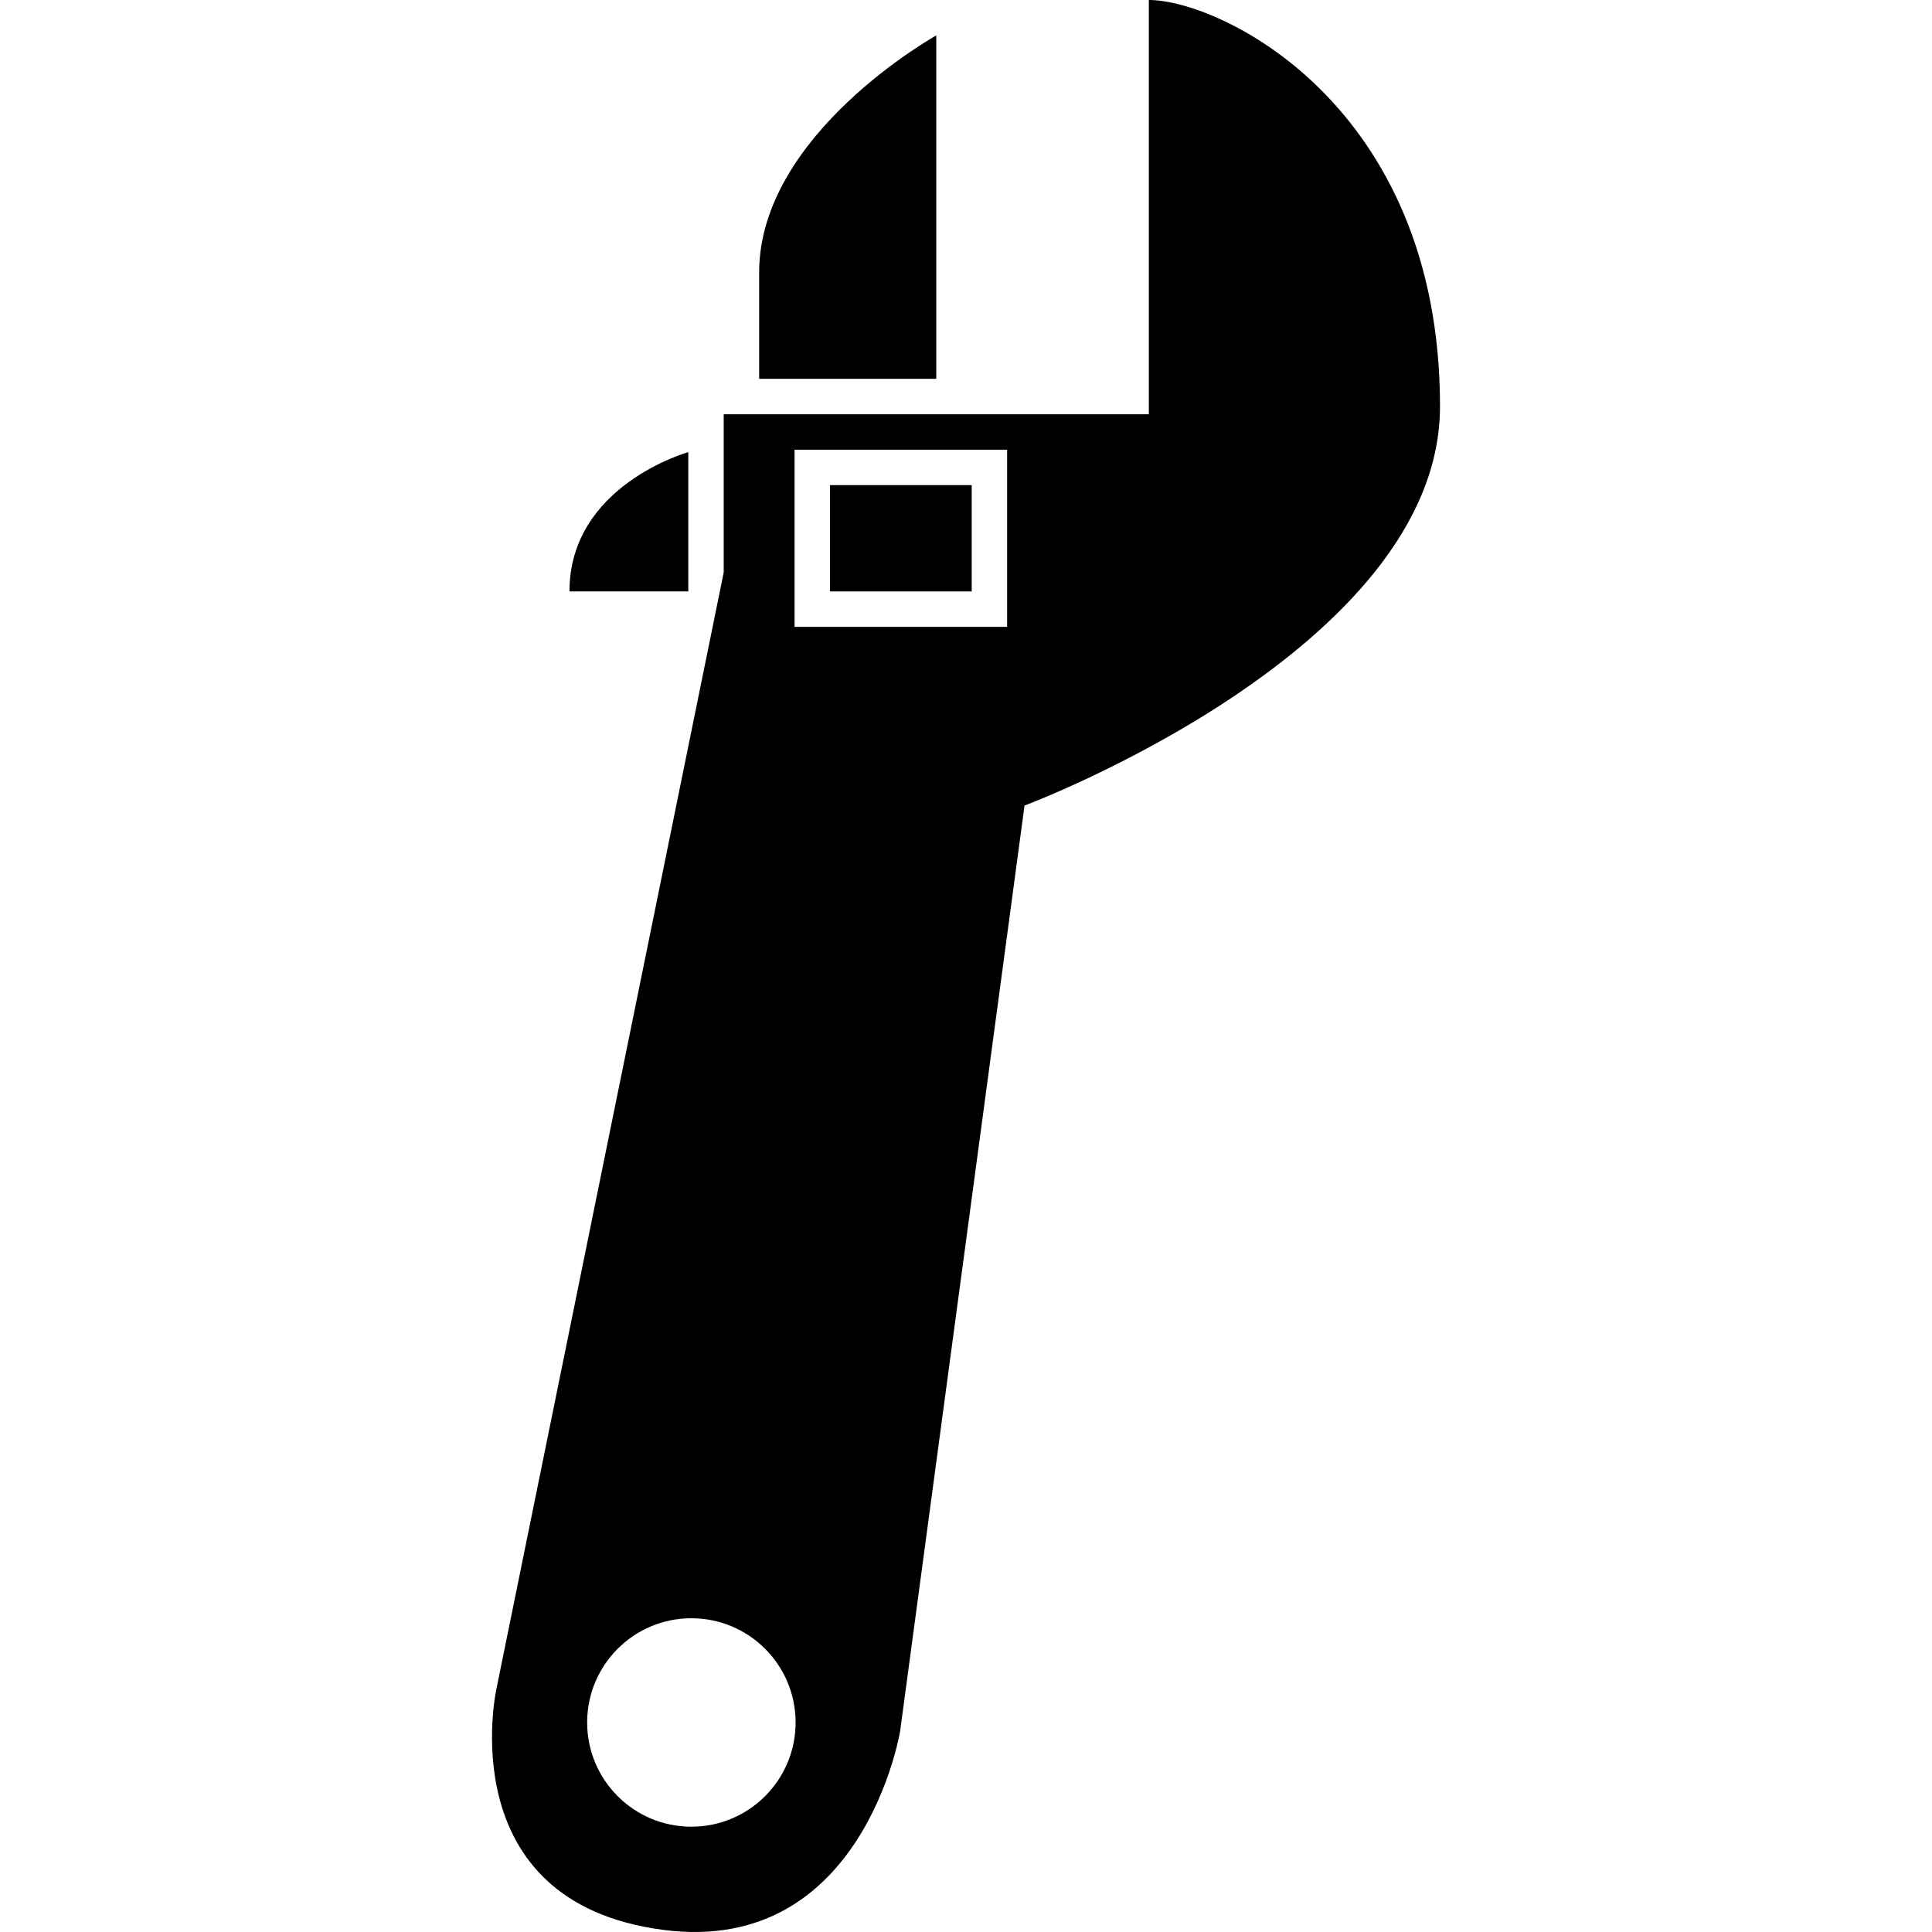 <?xml version="1.0" encoding="iso-8859-1"?>
<!-- Generator: Adobe Illustrator 16.0.0, SVG Export Plug-In . SVG Version: 6.00 Build 0)  -->
<!DOCTYPE svg PUBLIC "-//W3C//DTD SVG 1.1//EN" "http://www.w3.org/Graphics/SVG/1.1/DTD/svg11.dtd">
<svg version="1.1" id="Capa_1" xmlns="http://www.w3.org/2000/svg" xmlns:xlink="http://www.w3.org/1999/xlink" x="0px" y="0px"
	 width="521.494px" height="521.494px" viewBox="0 0 521.494 521.494" style="enable-background:new 0 0 521.494 521.494;"
	 xml:space="preserve">
<g>
	<g id="iconos_65_">
		<path d="M204.911,102.261h47.812V9.562c0,0-47.812,26.564-47.812,64.011C204.911,90.624,204.911,98.694,204.911,102.261z"/>
		<path d="M388.692,109.672C388.692,28.152,329.224,0,310.099,0v111.824h-114.75v42.677l-61.353,301.372
			c0,0-12.756,57.576,45.125,65.062c53.885,6.973,63.839-53.617,63.839-53.617l33.583-249.877
			C276.544,217.441,388.692,175.481,388.692,109.672z M186.618,493.07c-15.539,0-28.133-12.594-28.133-28.133
			s12.594-28.133,28.133-28.133s28.133,12.594,28.133,28.133S202.157,493.07,186.618,493.07z M271.849,169.199h-57.375v-47.812
			h57.375V169.199z"/>
		<path d="M185.786,159.636v-37.59c0,0-32.073,8.903-32.073,37.59H185.786z"/>
		<rect x="224.036" y="130.949" width="38.25" height="28.688"/>
	</g>
</g>
<g>
</g>
<g>
</g>
<g>
</g>
<g>
</g>
<g>
</g>
<g>
</g>
<g>
</g>
<g>
</g>
<g>
</g>
<g>
</g>
<g>
</g>
<g>
</g>
<g>
</g>
<g>
</g>
<g>
</g>
</svg>
